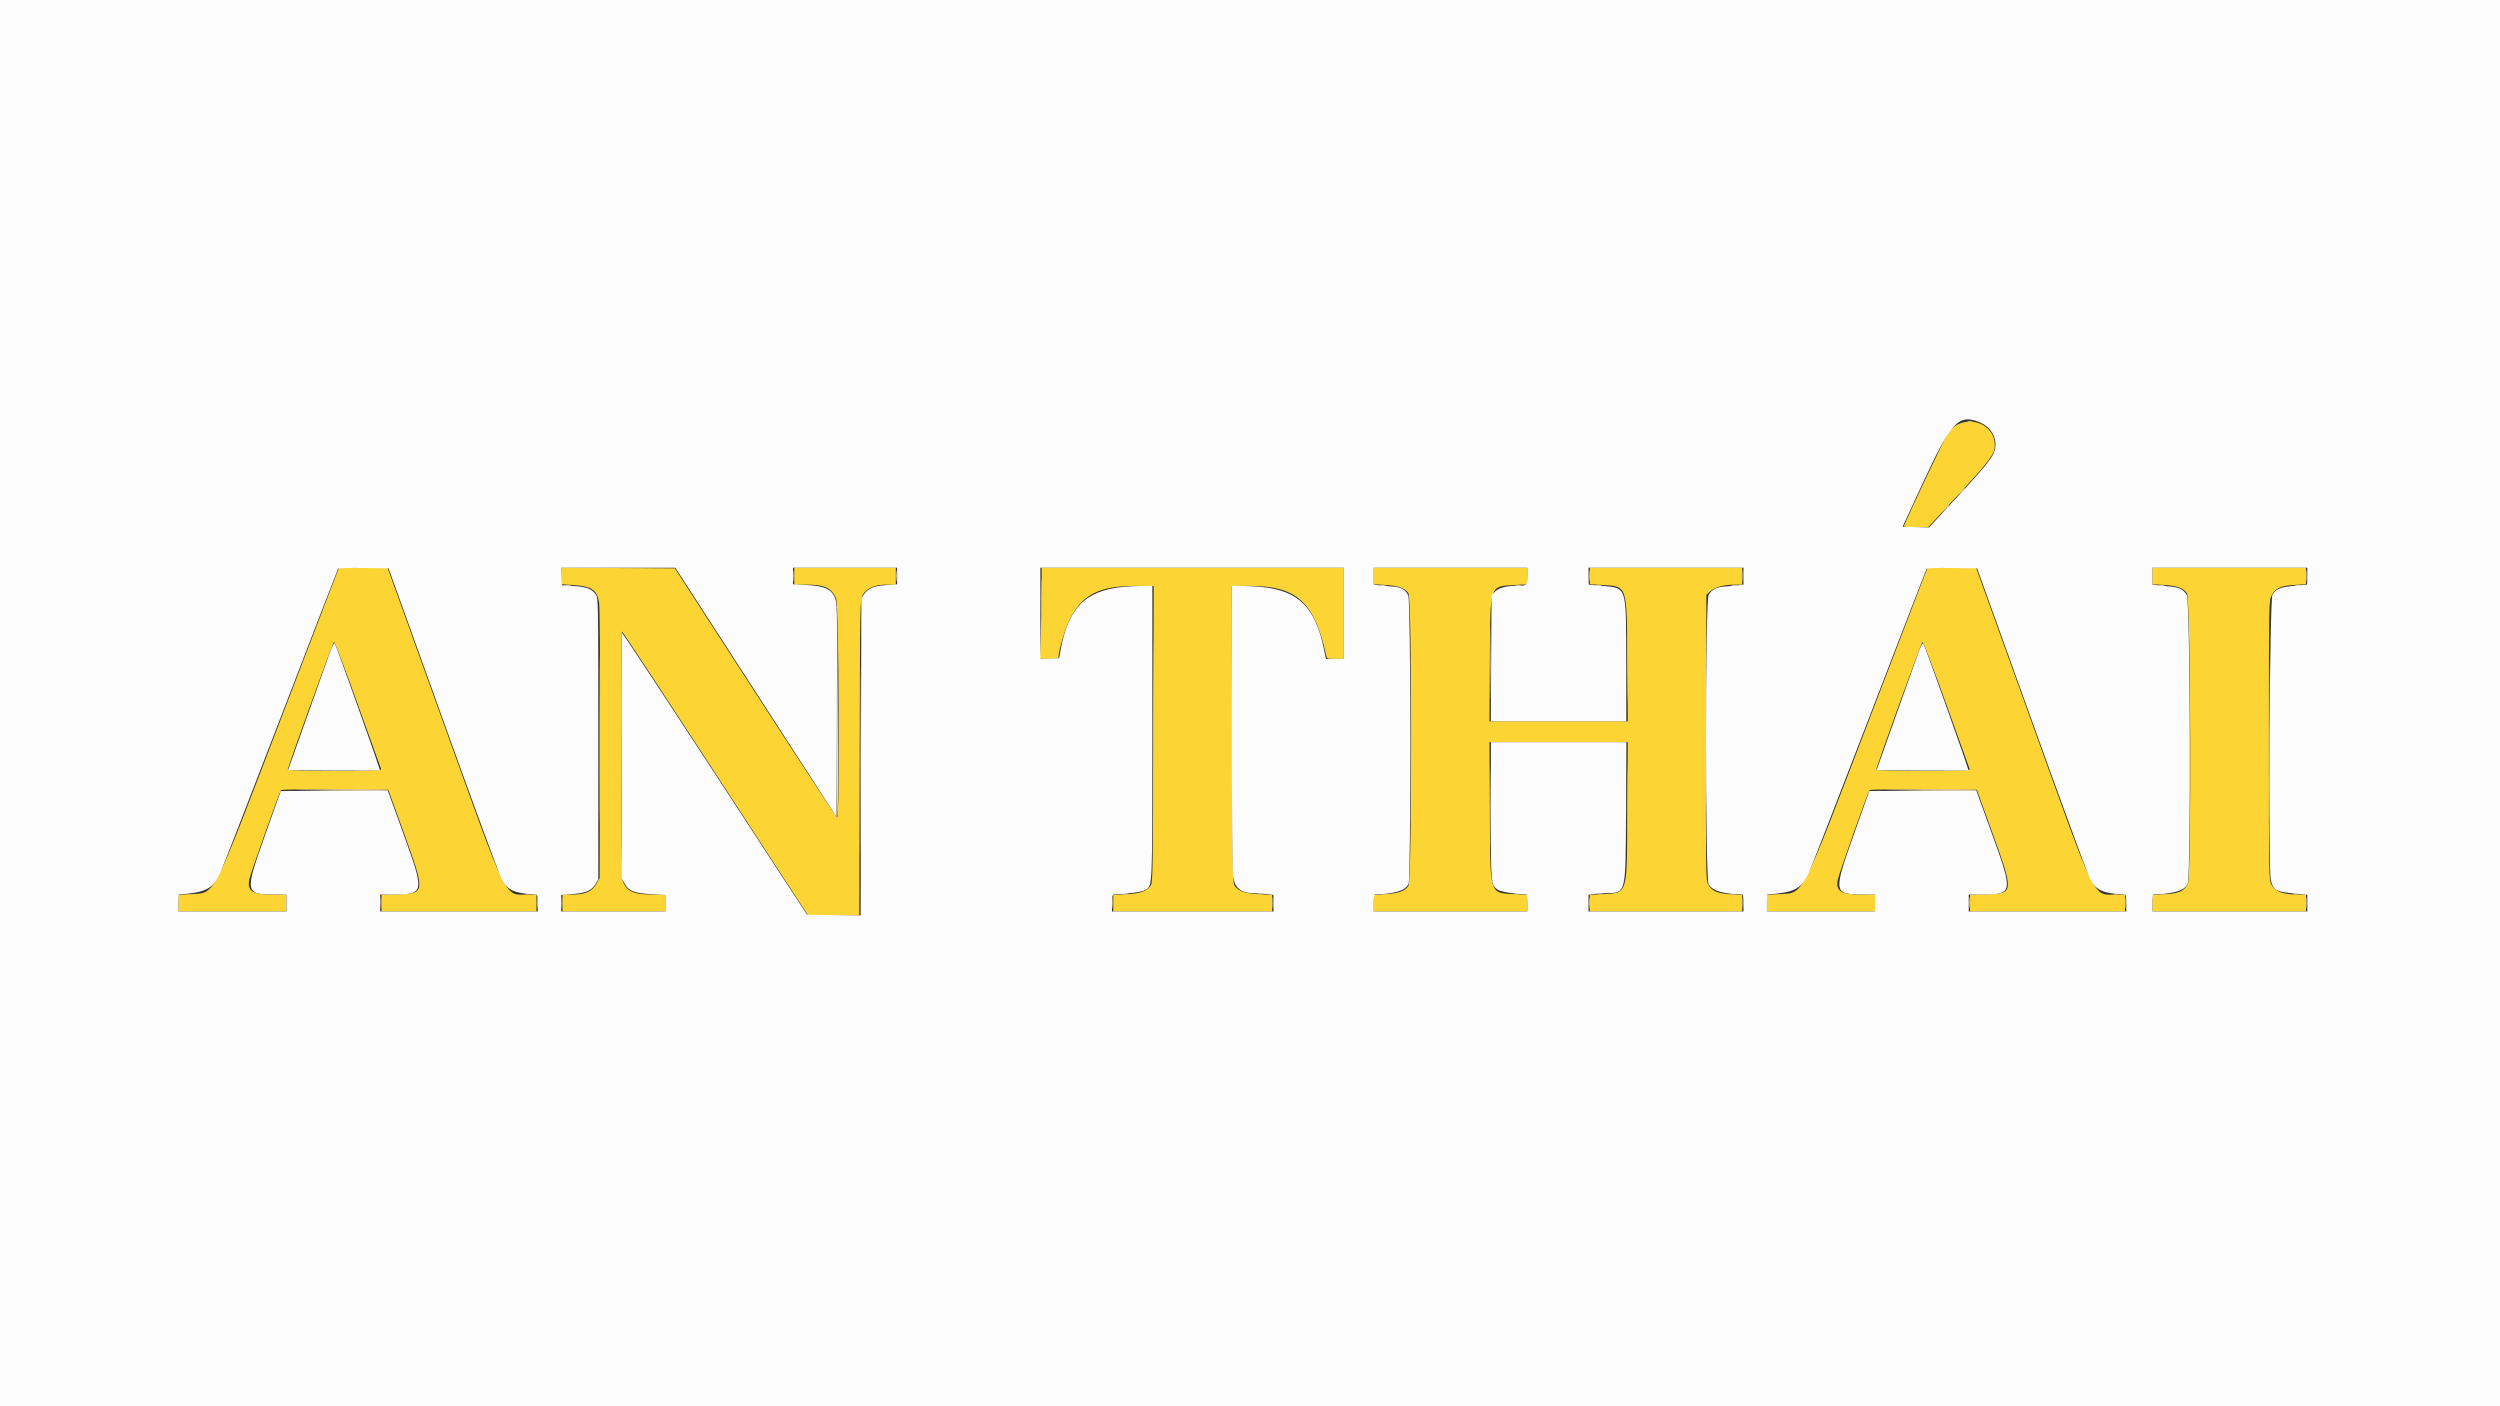 <svg id="svg" version="1.1" xmlns="http://www.w3.org/2000/svg" xmlns:xlink="http://www.w3.org/1999/xlink" width="400" height="225" viewBox="0, 0, 400,225"><rect x="0" y="0" width="400" height="225" fill="#333333" stroke="none"/><g id="svgg"><path id="path0" d="M313.170 67.942 C 312.659 68.195,312.024 68.753,311.688 69.244 C 311.252 69.880,305.444 82.144,304.644 84.115 C 304.564 84.312,305.017 84.375,306.518 84.375 L 308.498 84.375 311.919 80.677 C 318.591 73.466,319.161 72.722,319.165 71.211 C 319.172 68.312,315.961 66.561,313.170 67.942 M45.223 114.323 C 33.445 145.030,34.630 142.767,30.160 143.074 L 28.542 143.185 28.542 144.509 L 28.542 145.833 37.188 145.833 L 45.833 145.833 45.833 144.479 L 45.833 143.125 43.551 143.125 C 40.391 143.125,39.536 142.573,39.878 140.754 C 40.046 139.857,44.727 126.648,44.959 126.416 C 45.053 126.322,48.954 126.270,53.628 126.300 L 62.127 126.354 64.605 133.211 C 68.079 142.822,68.065 142.974,63.665 143.090 L 61.042 143.159 61.042 144.496 L 61.042 145.833 73.438 145.833 L 85.833 145.833 85.833 144.479 L 85.833 143.125 84.635 143.124 C 80.545 143.120,81.567 145.182,70.722 115.052 L 62.005 90.833 58.119 90.833 L 54.233 90.833 45.223 114.323 M89.792 92.154 L 89.792 93.480 91.636 93.599 C 94.616 93.793,95.480 94.345,95.839 96.288 C 95.977 97.034,96.031 104.981,95.994 118.979 L 95.938 140.521 95.430 141.406 C 94.718 142.651,93.661 143.125,91.601 143.125 L 90.000 143.125 90.000 144.479 L 90.000 145.833 98.229 145.833 L 106.458 145.833 106.458 144.479 L 106.458 143.125 104.427 143.124 C 101.291 143.122,100.197 142.607,99.612 140.854 C 99.341 140.043,99.262 101.036,99.531 101.050 C 99.617 101.054,106.344 111.268,114.479 123.747 L 129.271 146.436 133.382 146.447 L 137.493 146.458 137.549 121.198 C 137.603 96.273,137.610 95.928,138.026 95.208 C 138.661 94.109,139.951 93.542,141.815 93.542 L 143.333 93.542 143.333 92.188 L 143.333 90.833 135.208 90.833 L 127.083 90.833 127.083 92.188 L 127.083 93.542 129.031 93.542 C 131.933 93.542,132.988 94.029,133.773 95.729 C 134.239 96.740,134.397 130.945,133.934 130.791 C 133.807 130.748,127.915 121.764,120.841 110.825 L 107.980 90.938 98.886 90.883 L 89.792 90.829 89.792 92.154 M166.667 94.029 C 166.667 95.787,166.605 99.068,166.529 101.321 L 166.392 105.417 167.884 105.417 C 169.202 105.417,169.375 105.371,169.375 105.027 C 169.375 104.152,170.417 100.616,171.071 99.270 C 173.046 95.208,175.803 93.750,181.506 93.750 L 184.592 93.750 184.536 117.344 C 184.487 137.822,184.438 141.020,184.167 141.563 C 183.680 142.536,182.545 142.968,180.174 143.082 L 178.125 143.181 178.125 144.507 L 178.125 145.833 190.833 145.833 L 203.542 145.833 203.542 144.507 L 203.542 143.181 201.510 143.078 C 199.210 142.963,198.126 142.596,197.568 141.745 C 197.206 141.192,197.185 140.016,197.132 117.457 L 197.076 93.750 200.057 93.750 C 207.485 93.750,210.345 96.368,212.176 104.844 C 212.295 105.397,212.346 105.417,213.650 105.417 L 215.000 105.417 215.000 98.125 L 215.000 90.833 190.833 90.833 L 166.667 90.833 166.667 94.029 M219.792 92.159 L 219.792 93.484 221.615 93.590 C 223.722 93.712,224.811 94.101,225.348 94.921 C 225.941 95.826,225.941 140.841,225.348 141.745 C 224.811 142.566,223.722 142.954,221.615 143.077 L 219.792 143.183 219.792 144.508 L 219.792 145.833 232.083 145.833 L 244.375 145.833 244.375 144.508 L 244.375 143.183 242.552 143.077 C 238.207 142.824,238.450 143.590,238.379 129.957 L 238.320 118.750 249.381 118.750 L 260.443 118.750 260.378 129.844 C 260.297 143.526,260.519 142.825,256.198 143.077 L 254.375 143.183 254.375 144.508 L 254.375 145.833 266.563 145.833 L 278.750 145.833 278.750 144.508 L 278.750 143.183 276.888 143.077 C 274.725 142.953,273.839 142.554,273.280 141.451 C 272.937 140.774,272.918 139.321,272.968 117.952 L 273.021 95.174 273.677 94.588 C 274.415 93.929,275.872 93.542,277.614 93.542 L 278.750 93.542 278.750 92.188 L 278.750 90.833 266.563 90.833 L 254.375 90.833 254.375 92.159 L 254.375 93.484 256.211 93.589 C 260.428 93.829,260.287 93.420,260.377 105.677 L 260.449 115.417 249.384 115.417 L 238.318 115.417 238.378 105.459 C 238.451 93.271,238.251 93.840,242.552 93.590 L 244.375 93.484 244.375 92.159 L 244.375 90.833 232.083 90.833 L 219.792 90.833 219.792 92.159 M299.389 114.323 C 287.612 145.030,288.797 142.767,284.327 143.074 L 282.708 143.185 282.708 144.509 L 282.708 145.833 291.354 145.833 L 300.000 145.833 300.000 144.479 L 300.000 143.125 297.718 143.125 C 294.557 143.125,293.703 142.573,294.044 140.754 C 294.212 139.857,298.894 126.648,299.125 126.416 C 299.219 126.322,303.121 126.270,307.795 126.300 L 316.293 126.354 318.772 133.211 C 322.246 142.822,322.232 142.974,317.831 143.090 L 315.208 143.159 315.208 144.496 L 315.208 145.833 327.604 145.833 L 340.000 145.833 340.000 144.479 L 340.000 143.125 338.802 143.124 C 334.712 143.120,335.734 145.182,324.889 115.052 L 316.171 90.833 312.285 90.833 L 308.399 90.833 299.389 114.323 M344.375 92.159 L 344.375 93.484 346.198 93.590 C 348.316 93.713,349.336 94.079,349.905 94.919 C 350.511 95.814,350.653 140.270,350.054 141.451 C 349.483 142.576,348.606 142.960,346.336 143.079 L 344.375 143.182 344.375 144.508 L 344.375 145.833 356.667 145.833 L 368.958 145.833 368.958 144.479 L 368.958 143.125 367.448 143.116 C 365.230 143.102,363.962 142.611,363.438 141.563 C 363.029 140.745,363.021 140.313,363.021 118.438 C 363.021 96.561,363.029 96.130,363.438 95.318 C 364.045 94.112,364.882 93.716,367.097 93.590 L 368.958 93.484 368.958 92.159 L 368.958 90.833 356.667 90.833 L 344.375 90.833 344.375 92.159 M57.275 112.760 C 59.262 118.289,60.932 122.930,60.987 123.073 C 61.065 123.278,59.496 123.333,53.564 123.333 C 49.427 123.333,46.041 123.263,46.040 123.177 C 46.034 122.696,53.266 102.713,53.446 102.711 C 53.566 102.709,55.289 107.232,57.275 112.760 M311.442 112.760 C 313.429 118.289,315.099 122.930,315.153 123.073 C 315.232 123.278,313.663 123.333,307.731 123.333 C 303.593 123.333,300.207 123.263,300.206 123.177 C 300.201 122.696,307.432 102.713,307.613 102.711 C 307.733 102.709,309.456 107.232,311.442 112.760 " stroke="none" fill="#fcd434" fill-rule="evenodd"></path><path id="path1" d="M0.000 112.500 L 0.000 225.000 200.000 225.000 L 400.000 225.000 400.000 112.500 L 400.000 0.000 200.000 0.000 L 0.000 0.000 0.000 112.500 M316.988 67.683 C 318.626 68.428,319.567 70.194,319.199 71.835 C 318.878 73.262,318.156 74.130,309.670 83.293 L 308.646 84.398 306.534 84.335 L 304.421 84.271 307.832 76.889 C 312.253 67.320,313.478 66.089,316.988 67.683 M70.867 115.104 C 75.647 128.396,79.855 139.855,80.217 140.569 C 81.177 142.463,82.268 142.962,85.781 143.114 C 85.962 143.122,86.042 143.541,86.042 144.479 L 86.042 145.833 73.438 145.833 L 60.833 145.833 60.833 144.479 L 60.833 143.125 62.760 143.120 C 67.985 143.107,68.007 142.984,64.479 133.223 L 62.032 126.454 53.475 126.508 L 44.918 126.563 42.551 133.229 C 39.083 142.996,39.098 143.089,44.115 143.116 L 45.833 143.125 45.833 144.479 L 45.833 145.833 37.188 145.833 L 28.542 145.833 28.542 144.479 C 28.542 143.734,28.565 143.123,28.594 143.121 C 32.931 142.813,34.037 142.241,35.229 139.688 C 35.550 139.000,39.899 127.805,44.894 114.810 C 49.889 101.814,54.026 91.101,54.086 91.003 C 54.147 90.905,55.992 90.850,58.185 90.881 L 62.174 90.938 70.867 115.104 M120.955 110.780 L 133.854 130.727 133.907 113.557 C 133.960 96.575,133.956 96.377,133.530 95.497 C 132.903 94.201,131.870 93.762,129.079 93.604 L 126.875 93.479 126.875 92.156 L 126.875 90.833 135.208 90.833 L 143.542 90.833 143.542 92.157 L 143.542 93.480 141.731 93.619 C 139.767 93.770,138.971 94.101,138.251 95.067 L 137.813 95.655 137.758 121.061 L 137.703 146.467 133.413 146.410 L 129.123 146.354 114.405 123.812 C 106.311 111.414,99.613 101.265,99.522 101.260 C 99.431 101.254,99.385 110.086,99.418 120.885 L 99.479 140.521 99.927 141.358 C 100.568 142.554,101.438 142.901,104.186 143.059 L 106.458 143.189 106.458 144.511 L 106.458 145.833 98.125 145.833 L 89.792 145.833 89.792 144.510 L 89.792 143.186 91.590 143.048 C 93.738 142.883,94.624 142.506,95.257 141.488 L 95.729 140.729 95.729 118.192 C 95.729 95.659,95.729 95.655,95.294 95.067 C 94.646 94.192,93.850 93.897,91.771 93.765 L 89.896 93.646 89.834 92.240 L 89.773 90.833 98.914 90.833 L 108.055 90.833 120.955 110.780 M215.000 98.125 L 215.000 105.417 213.569 105.417 L 212.138 105.417 211.886 104.137 C 210.430 96.736,207.425 94.066,200.260 93.806 L 197.083 93.690 197.088 116.272 C 197.090 128.917,197.176 139.438,197.284 140.182 C 197.566 142.134,198.555 142.914,200.753 142.918 C 201.198 142.919,202.055 142.979,202.656 143.052 L 203.750 143.183 203.750 144.508 L 203.750 145.833 190.833 145.833 L 177.917 145.833 177.917 144.479 C 177.917 143.540,177.996 143.122,178.177 143.116 C 180.338 143.041,182.805 142.693,183.249 142.402 C 184.419 141.635,184.375 142.624,184.375 117.164 L 184.375 93.690 181.198 93.805 C 174.121 94.061,171.028 96.776,169.719 103.882 L 169.456 105.313 167.957 105.374 L 166.458 105.435 166.458 98.134 L 166.458 90.833 190.729 90.833 L 215.000 90.833 215.000 98.125 M244.375 92.163 C 244.375 93.688,244.304 93.742,242.316 93.747 C 240.856 93.751,239.715 94.104,239.122 94.735 L 238.646 95.242 238.588 105.329 L 238.530 115.417 249.369 115.417 L 260.208 115.417 260.192 105.885 C 260.172 93.585,260.336 94.099,256.302 93.738 C 255.185 93.638,254.247 93.553,254.219 93.549 C 254.190 93.545,254.167 92.932,254.167 92.188 L 254.167 90.833 266.563 90.833 L 278.958 90.833 278.958 92.178 L 278.958 93.523 278.281 93.626 C 277.909 93.683,276.971 93.771,276.198 93.820 C 274.681 93.917,273.978 94.250,273.388 95.150 C 272.819 96.019,272.819 140.648,273.388 141.517 C 274.071 142.558,275.572 143.003,278.802 143.119 C 278.888 143.122,278.958 143.734,278.958 144.479 L 278.958 145.833 266.563 145.833 L 254.167 145.833 254.167 144.506 L 254.167 143.180 254.948 143.050 C 255.378 142.979,256.198 142.913,256.771 142.903 C 260.225 142.843,260.093 143.346,260.163 129.985 L 260.222 118.750 249.382 118.750 L 238.542 118.750 238.545 129.844 C 238.548 141.695,238.536 141.548,239.598 142.336 C 240.045 142.668,242.297 143.050,244.219 143.119 C 244.305 143.122,244.375 143.734,244.375 144.479 L 244.375 145.833 232.083 145.833 L 219.792 145.833 219.792 144.479 C 219.792 143.734,219.862 143.122,219.948 143.119 C 223.271 142.999,224.804 142.523,225.362 141.438 C 225.769 140.646,225.738 96.300,225.330 95.322 C 224.909 94.315,224.189 93.925,222.552 93.820 C 221.779 93.771,220.841 93.683,220.469 93.626 L 219.792 93.523 219.792 92.178 L 219.792 90.833 232.083 90.833 L 244.375 90.833 244.375 92.163 M325.033 115.104 C 329.814 128.396,334.022 139.855,334.383 140.569 C 335.343 142.463,336.434 142.962,339.948 143.114 C 340.128 143.122,340.208 143.541,340.208 144.479 L 340.208 145.833 327.604 145.833 L 315.000 145.833 315.000 144.479 L 315.000 143.125 316.927 143.120 C 322.152 143.107,322.173 142.984,318.645 133.223 L 316.199 126.454 307.642 126.508 L 299.085 126.563 296.718 133.229 C 293.250 142.996,293.265 143.089,298.281 143.116 L 300.000 143.125 300.000 144.479 L 300.000 145.833 291.354 145.833 L 282.708 145.833 282.708 144.479 C 282.708 143.734,282.732 143.123,282.760 143.121 C 287.097 142.813,288.203 142.241,289.396 139.688 C 289.717 139.000,294.066 127.805,299.061 114.810 C 304.056 101.814,308.192 91.101,308.253 91.003 C 308.314 90.905,310.158 90.850,312.352 90.881 L 316.341 90.938 325.033 115.104 M369.167 92.188 C 369.167 92.932,369.143 93.545,369.115 93.549 C 369.086 93.553,368.145 93.639,367.023 93.739 C 364.858 93.932,364.223 94.194,363.597 95.150 C 363.139 95.848,362.893 138.732,363.334 140.777 C 363.707 142.503,364.087 142.696,367.760 143.030 L 369.167 143.158 369.167 144.496 L 369.167 145.833 356.771 145.833 L 344.375 145.833 344.375 144.479 C 344.375 143.734,344.445 143.122,344.531 143.119 C 347.902 142.998,349.574 142.479,350.023 141.416 C 350.571 140.116,350.441 96.156,349.885 95.208 C 349.345 94.287,348.625 93.939,347.010 93.822 C 346.305 93.771,345.424 93.683,345.052 93.626 L 344.375 93.523 344.375 92.178 L 344.375 90.833 356.771 90.833 L 369.167 90.833 369.167 92.188 M52.629 104.821 C 52.207 106.008,50.563 110.635,48.974 115.104 L 46.086 123.229 53.387 123.284 C 57.403 123.314,60.731 123.296,60.783 123.245 C 60.875 123.153,53.908 103.578,53.566 102.968 C 53.448 102.756,53.159 103.328,52.629 104.821 M306.796 104.821 C 306.374 106.008,304.729 110.635,303.141 115.104 L 300.252 123.229 307.554 123.284 C 311.570 123.314,314.898 123.296,314.950 123.245 C 315.041 123.153,308.074 103.578,307.733 102.968 C 307.615 102.756,307.326 103.328,306.796 104.821 " stroke="none" fill="#fcfcfc" fill-rule="evenodd"></path><path id="path2" d="M314.844 67.435 C 315.044 67.488,315.372 67.488,315.573 67.435 C 315.773 67.383,315.609 67.340,315.208 67.340 C 314.807 67.340,314.643 67.383,314.844 67.435 M313.633 78.802 L 313.021 79.479 313.698 78.867 C 314.070 78.531,314.375 78.226,314.375 78.190 C 314.375 78.029,314.203 78.171,313.633 78.802 M311.133 81.510 L 310.521 82.188 311.198 81.576 C 311.570 81.239,311.875 80.934,311.875 80.899 C 311.875 80.738,311.703 80.879,311.133 81.510 M126.943 92.188 C 126.944 92.990,126.982 93.292,127.027 92.860 C 127.072 92.428,127.071 91.771,127.025 91.402 C 126.979 91.032,126.942 91.385,126.943 92.188 M166.547 95.417 C 166.547 97.995,166.577 99.049,166.614 97.760 C 166.650 96.471,166.650 94.362,166.614 93.073 C 166.577 91.784,166.547 92.839,166.547 95.417 M254.235 92.188 C 254.236 92.990,254.274 93.292,254.319 92.860 C 254.364 92.428,254.363 91.771,254.317 91.402 C 254.271 91.032,254.234 91.385,254.235 92.188 M278.818 92.188 C 278.819 92.990,278.857 93.292,278.902 92.860 C 278.947 92.428,278.946 91.771,278.900 91.402 C 278.854 91.032,278.817 91.385,278.818 92.188 M369.027 92.188 C 369.028 92.990,369.065 93.292,369.110 92.860 C 369.155 92.428,369.155 91.771,369.109 91.402 C 369.063 91.032,369.026 91.385,369.027 92.188 M184.476 116.979 C 184.476 129.813,184.501 135.032,184.531 128.578 C 184.562 122.124,184.562 111.624,184.531 105.244 C 184.501 98.865,184.476 104.146,184.476 116.979 M95.934 118.333 C 95.934 130.193,95.959 135.044,95.990 129.115 C 96.020 123.185,96.020 113.482,95.990 107.552 C 95.959 101.622,95.934 106.474,95.934 118.333 M260.304 106.458 C 260.304 111.443,260.331 113.482,260.364 110.990 C 260.398 108.497,260.398 104.419,260.364 101.927 C 260.331 99.435,260.304 101.474,260.304 106.458 M363.017 118.438 C 363.017 130.010,363.042 134.775,363.073 129.026 C 363.104 123.277,363.104 113.808,363.073 107.985 C 363.042 102.161,363.017 106.865,363.017 118.438 M260.305 129.167 C 260.305 134.953,260.332 137.320,260.364 134.427 C 260.397 131.534,260.397 126.799,260.364 123.906 C 260.332 121.013,260.305 123.380,260.305 129.167 M47.917 126.400 C 55.590 126.545,62.244 126.548,62.156 126.406 C 62.102 126.320,58.197 126.271,53.477 126.296 C 48.757 126.321,46.255 126.368,47.917 126.400 M302.083 126.400 C 309.756 126.545,316.410 126.548,316.322 126.406 C 316.269 126.320,312.364 126.271,307.644 126.296 C 302.924 126.321,300.422 126.368,302.083 126.400 M60.902 144.479 C 60.903 145.281,60.940 145.584,60.985 145.152 C 61.030 144.719,61.030 144.063,60.984 143.693 C 60.938 143.323,60.901 143.677,60.902 144.479 M89.860 144.479 C 89.861 145.281,89.899 145.584,89.944 145.152 C 89.989 144.719,89.988 144.063,89.942 143.693 C 89.896 143.323,89.859 143.677,89.860 144.479 M177.985 144.479 C 177.986 145.281,178.024 145.584,178.069 145.152 C 178.114 144.719,178.113 144.063,178.067 143.693 C 178.021 143.323,177.984 143.677,177.985 144.479 M254.235 144.479 C 254.236 145.281,254.274 145.584,254.319 145.152 C 254.364 144.719,254.363 144.063,254.317 143.693 C 254.271 143.323,254.234 143.677,254.235 144.479 M278.818 144.479 C 278.819 145.281,278.857 145.584,278.902 145.152 C 278.947 144.719,278.946 144.063,278.900 143.693 C 278.854 143.323,278.817 143.677,278.818 144.479 M315.068 144.479 C 315.069 145.281,315.107 145.584,315.152 145.152 C 315.197 144.719,315.196 144.063,315.150 143.693 C 315.104 143.323,315.067 143.677,315.068 144.479 M369.027 144.479 C 369.028 145.281,369.065 145.584,369.110 145.152 C 369.155 144.719,369.155 144.063,369.109 143.693 C 369.063 143.323,369.026 143.677,369.027 144.479 " stroke="none" fill="#fce4ab" fill-rule="evenodd"></path><path id="path3" d="M143.402 92.188 C 143.403 92.990,143.440 93.292,143.485 92.860 C 143.530 92.428,143.530 91.771,143.484 91.402 C 143.438 91.032,143.401 91.385,143.402 92.188 M90.365 93.689 C 90.622 93.738,91.044 93.738,91.302 93.689 C 91.560 93.639,91.349 93.598,90.833 93.598 C 90.318 93.598,90.107 93.639,90.365 93.689 M220.781 93.689 C 221.039 93.738,221.461 93.738,221.719 93.689 C 221.977 93.639,221.766 93.598,221.250 93.598 C 220.734 93.598,220.523 93.639,220.781 93.689 M242.448 93.689 C 242.706 93.738,243.128 93.738,243.385 93.689 C 243.643 93.639,243.432 93.598,242.917 93.598 C 242.401 93.598,242.190 93.639,242.448 93.689 M255.367 93.689 C 255.626 93.739,256.001 93.737,256.200 93.685 C 256.400 93.633,256.188 93.592,255.729 93.594 C 255.271 93.597,255.108 93.639,255.367 93.689 M277.031 93.689 C 277.289 93.738,277.711 93.738,277.969 93.689 C 278.227 93.639,278.016 93.598,277.500 93.598 C 276.984 93.598,276.773 93.639,277.031 93.689 M345.365 93.689 C 345.622 93.738,346.044 93.738,346.302 93.689 C 346.560 93.639,346.349 93.598,345.833 93.598 C 345.318 93.598,345.107 93.639,345.365 93.689 M367.242 93.689 C 367.501 93.739,367.876 93.737,368.075 93.685 C 368.275 93.633,368.063 93.592,367.604 93.594 C 367.146 93.597,366.983 93.639,367.242 93.689 M238.429 106.146 C 238.429 111.302,238.456 113.382,238.489 110.767 C 238.522 108.152,238.522 103.934,238.489 101.392 C 238.456 98.850,238.429 100.990,238.429 106.146 M137.601 121.771 C 137.601 135.406,137.626 140.954,137.656 134.098 C 137.687 127.243,137.687 116.087,137.656 109.307 C 137.626 102.527,137.601 108.135,137.601 121.771 M225.725 118.438 C 225.725 130.240,225.750 135.037,225.781 129.099 C 225.812 123.160,225.812 113.504,225.781 107.640 C 225.750 101.777,225.725 106.635,225.725 118.438 M133.958 114.000 C 133.901 123.247,133.925 130.742,134.012 130.655 C 134.098 130.568,134.145 123.003,134.116 113.842 L 134.062 97.188 133.958 114.000 M238.430 129.271 C 238.430 135.115,238.457 137.535,238.489 134.650 C 238.522 131.765,238.522 126.984,238.489 124.025 C 238.457 121.066,238.430 123.427,238.430 129.271 M84.010 143.060 C 84.211 143.113,84.539 143.113,84.740 143.060 C 84.940 143.008,84.776 142.965,84.375 142.965 C 83.974 142.965,83.810 143.008,84.010 143.060 M179.531 143.064 C 179.789 143.113,180.211 143.113,180.469 143.064 C 180.727 143.014,180.516 142.973,180.000 142.973 C 179.484 142.973,179.273 143.014,179.531 143.064 M201.200 143.064 C 201.459 143.114,201.834 143.112,202.034 143.060 C 202.233 143.008,202.021 142.967,201.563 142.969 C 201.104 142.972,200.941 143.014,201.200 143.064 M221.094 143.060 C 221.294 143.113,221.622 143.113,221.823 143.060 C 222.023 143.008,221.859 142.965,221.458 142.965 C 221.057 142.965,220.893 143.008,221.094 143.060 M242.344 143.060 C 242.544 143.113,242.872 143.113,243.073 143.060 C 243.273 143.008,243.109 142.965,242.708 142.965 C 242.307 142.965,242.143 143.008,242.344 143.060 M255.575 143.064 C 255.834 143.114,256.209 143.112,256.409 143.060 C 256.608 143.008,256.396 142.967,255.938 142.969 C 255.479 142.972,255.316 143.014,255.575 143.064 M276.927 143.060 C 277.128 143.113,277.456 143.113,277.656 143.060 C 277.857 143.008,277.693 142.965,277.292 142.965 C 276.891 142.965,276.727 143.008,276.927 143.060 M338.177 143.060 C 338.378 143.113,338.706 143.113,338.906 143.060 C 339.107 143.008,338.943 142.965,338.542 142.965 C 338.141 142.965,337.977 143.008,338.177 143.060 M345.677 143.060 C 345.878 143.113,346.206 143.113,346.406 143.060 C 346.607 143.008,346.443 142.965,346.042 142.965 C 345.641 142.965,345.477 143.008,345.677 143.060 M366.927 143.060 C 367.128 143.113,367.456 143.113,367.656 143.060 C 367.857 143.008,367.693 142.965,367.292 142.965 C 366.891 142.965,366.727 143.008,366.927 143.060 M85.902 144.479 C 85.903 145.281,85.940 145.584,85.985 145.152 C 86.030 144.719,86.030 144.063,85.984 143.693 C 85.938 143.323,85.901 143.677,85.902 144.479 M203.610 144.479 C 203.611 145.281,203.649 145.584,203.694 145.152 C 203.739 144.719,203.738 144.063,203.692 143.693 C 203.646 143.323,203.609 143.677,203.610 144.479 M340.068 144.479 C 340.069 145.281,340.107 145.584,340.152 145.152 C 340.197 144.719,340.196 144.063,340.150 143.693 C 340.104 143.323,340.067 143.677,340.068 144.479 " stroke="none" fill="#fceccb" fill-rule="evenodd"></path></g></svg>